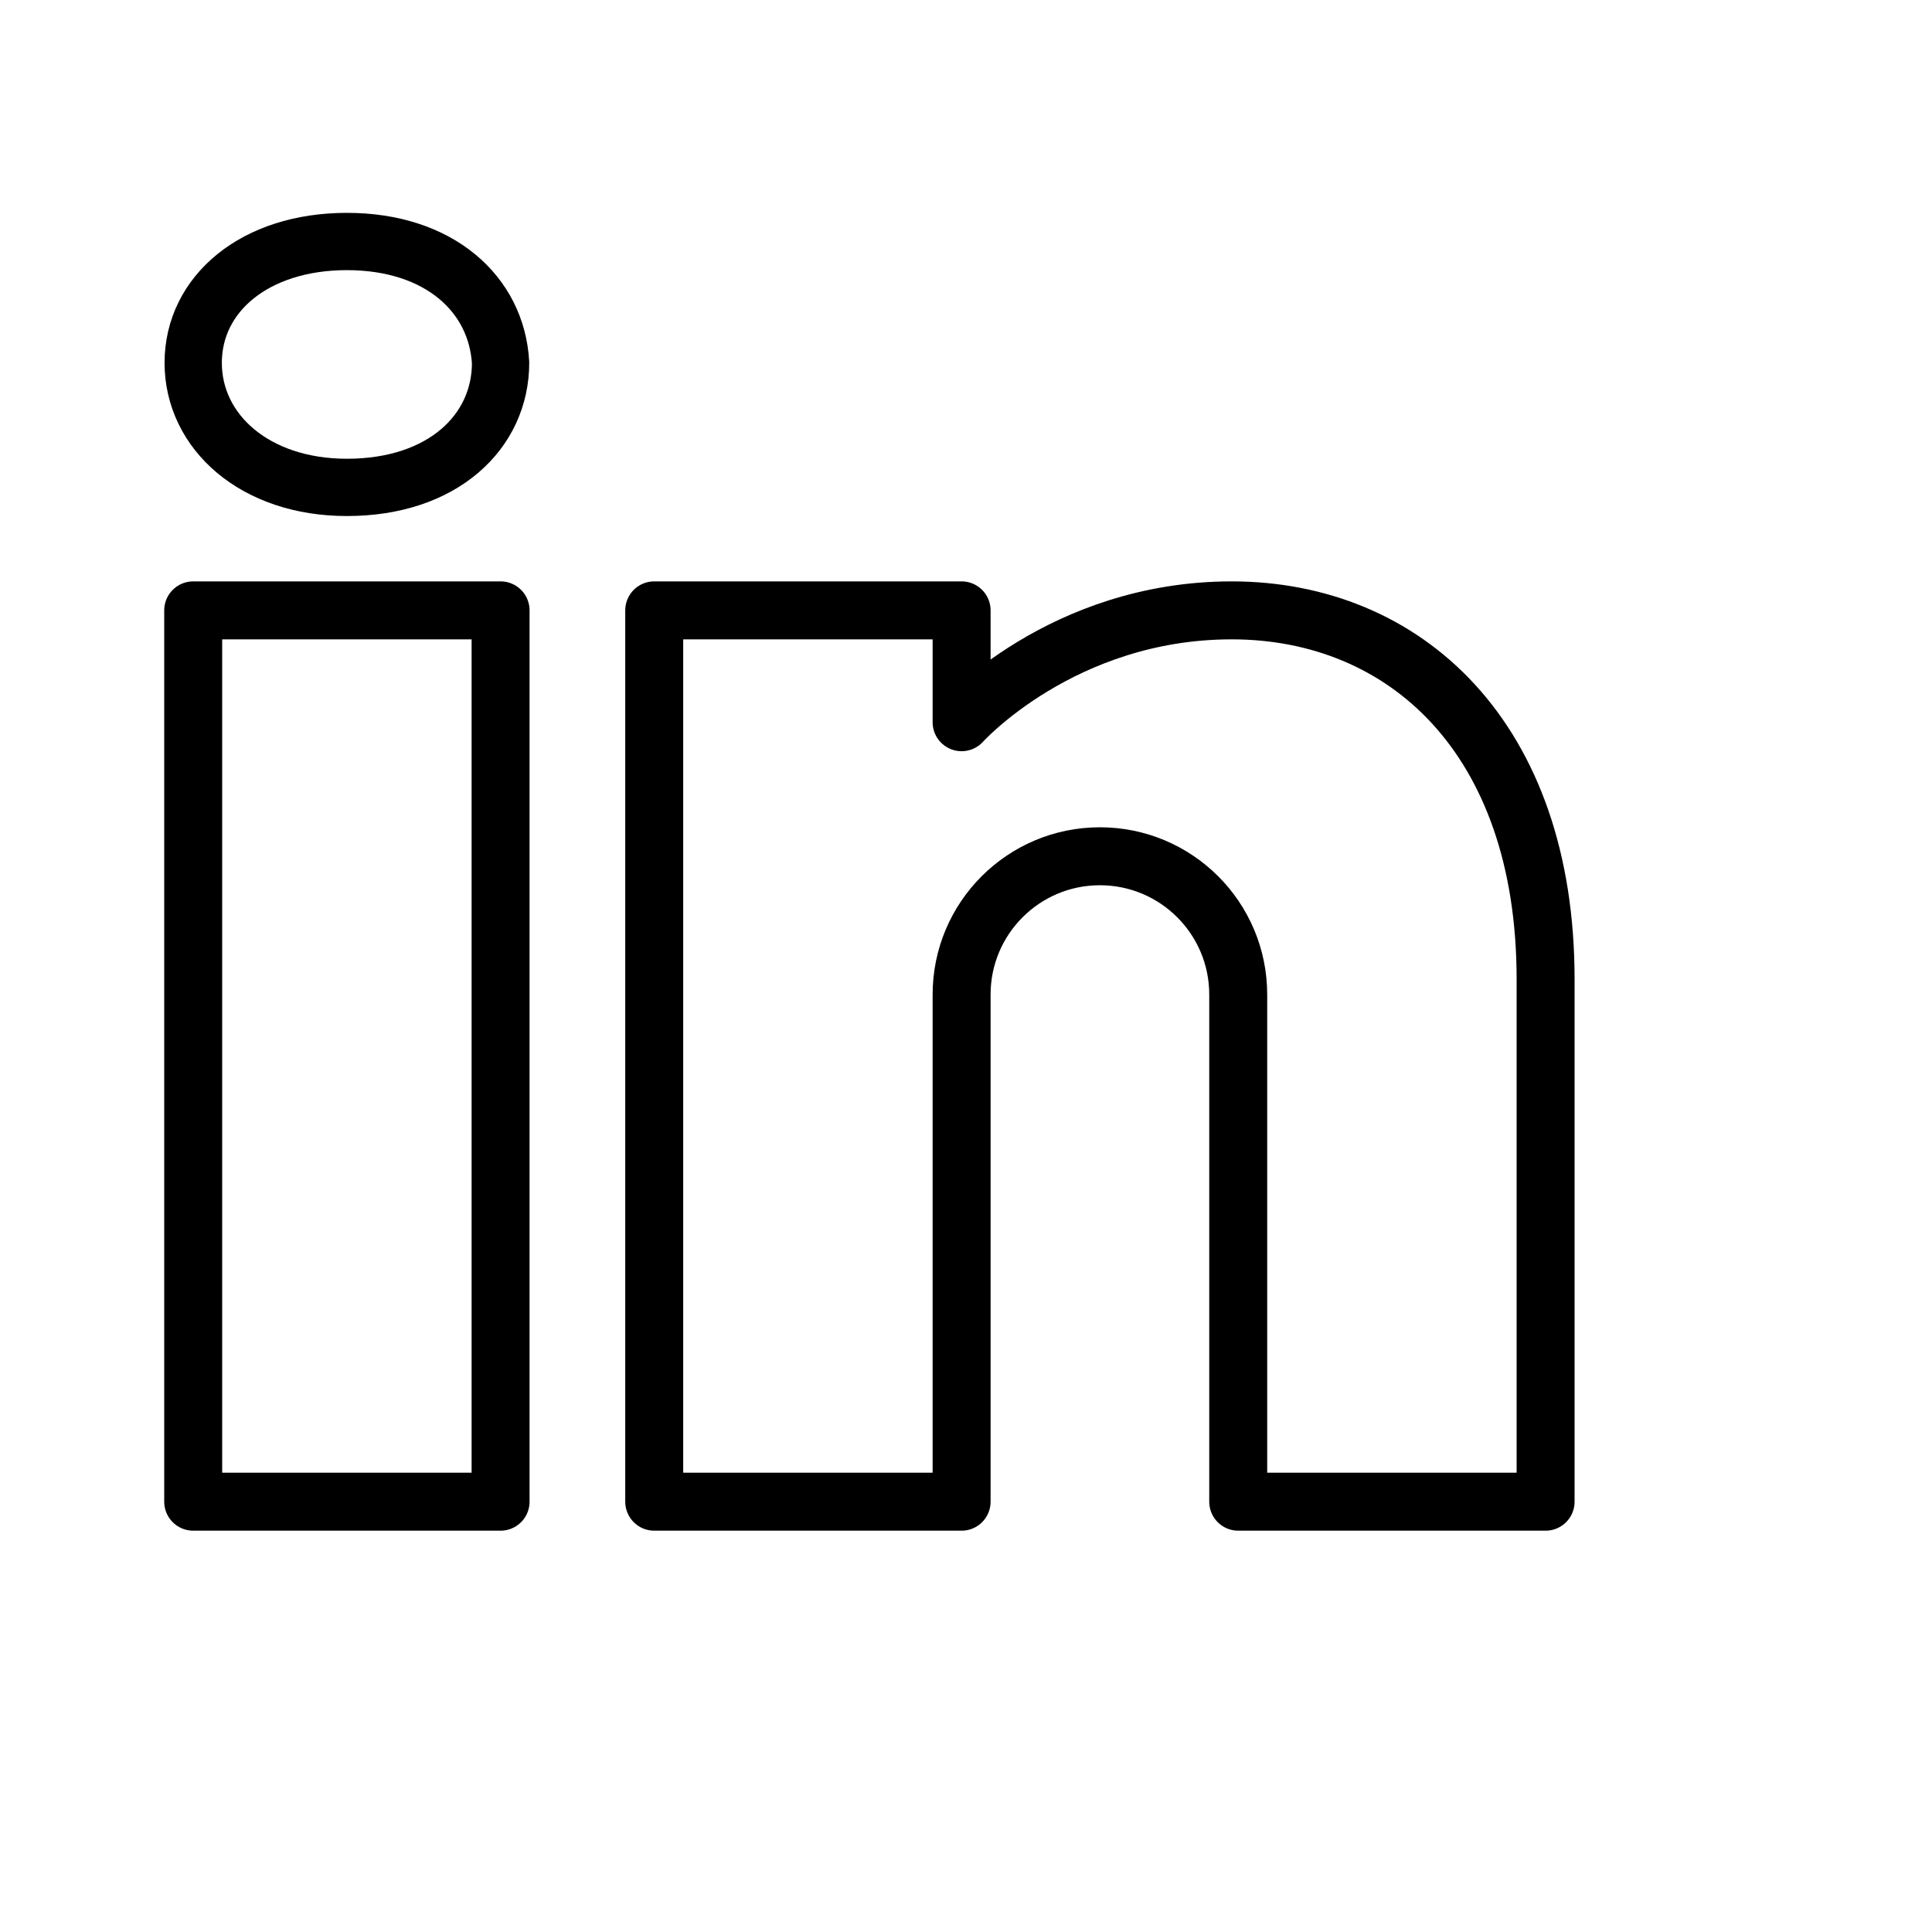 <svg width="40" height="40" viewBox="0 0 40 40" fill="none" xmlns="http://www.w3.org/2000/svg">
<path d="M4 12.637H10.364V25.151V31.091H4V12.637Z" stroke="black" stroke-width="1.2" stroke-miterlimit="10" stroke-linecap="round" stroke-linejoin="round"/>
<path d="M7.182 10.091C5.273 10.091 4 8.937 4 7.512C4 6.086 5.273 5 7.182 5C9.091 5 10.284 6.086 10.364 7.512C10.364 8.937 9.17 10.091 7.182 10.091Z" stroke="black" stroke-width="1.186" stroke-miterlimit="10" stroke-linecap="round" stroke-linejoin="round"/>
<path d="M25.636 20.591C25.636 19.01 24.354 17.728 22.772 17.728C21.191 17.728 19.909 19.01 19.909 20.591C19.909 20.591 19.909 20.671 19.909 20.75C19.909 20.83 19.909 20.91 19.909 20.91C19.909 21.731 19.909 31.091 19.909 31.091H13.545V12.637H19.909V14.953C19.909 14.953 21.989 12.637 25.5 12.637C29.086 12.637 32 15.268 32 20.273V31.091H25.636C25.636 31.091 25.636 21.264 25.636 20.591Z" stroke="black" stroke-width="1.2" stroke-miterlimit="10" stroke-linecap="round" stroke-linejoin="round"/>
</svg>
